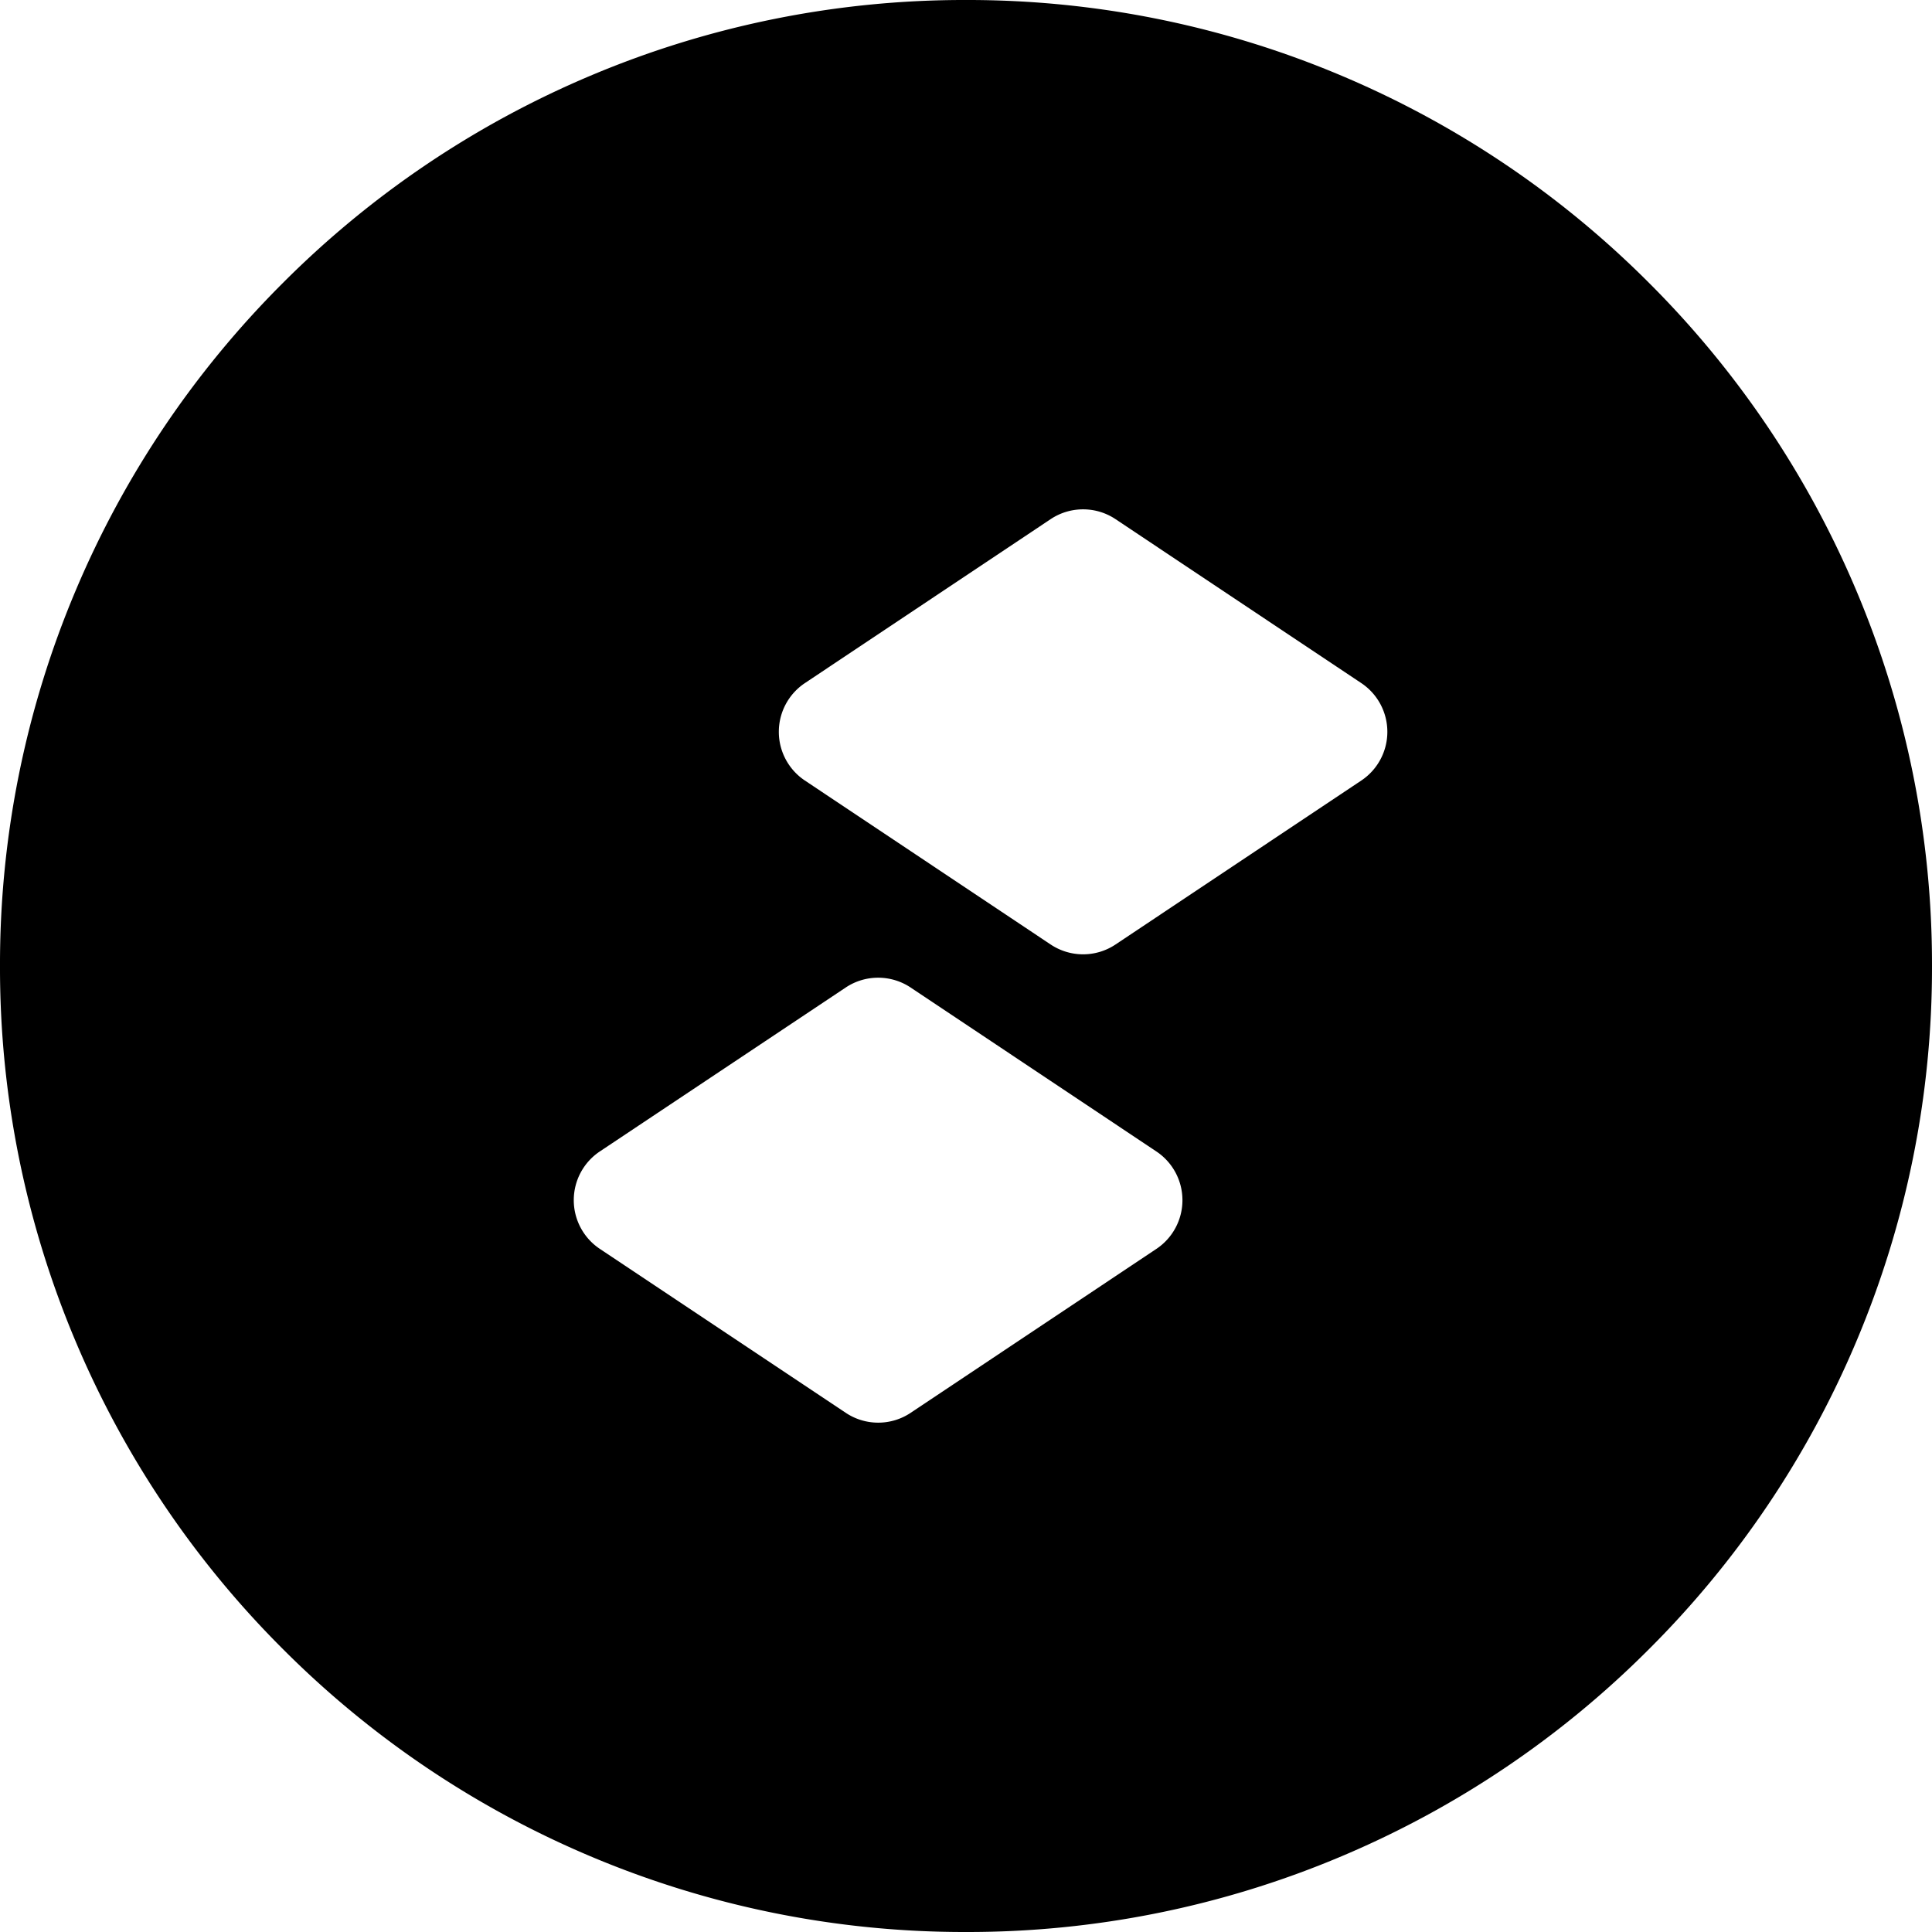 <svg xmlns="http://www.w3.org/2000/svg" width="66" height="66" viewBox="0 0 66 66"><path d="M158-366a32.8,32.8,0,0,1-12.845-2.593,32.89,32.89,0,0,1-10.49-7.072,32.889,32.889,0,0,1-7.072-10.489A32.792,32.792,0,0,1,125-399a32.8,32.8,0,0,1,2.593-12.845,32.89,32.89,0,0,1,7.072-10.49,32.889,32.889,0,0,1,10.49-7.072A32.8,32.8,0,0,1,158-432a32.792,32.792,0,0,1,12.845,2.593,32.888,32.888,0,0,1,10.489,7.072,32.89,32.89,0,0,1,7.072,10.49A32.8,32.8,0,0,1,191-399a32.793,32.793,0,0,1-2.593,12.845,32.89,32.89,0,0,1-7.072,10.489,32.89,32.89,0,0,1-10.489,7.072A32.793,32.793,0,0,1,158-366Zm-3-32.6a1.994,1.994,0,0,0-1.109.335l-8.4,5.6a2,2,0,0,0-.89,1.663,2,2,0,0,0,.89,1.665l8.4,5.6A1.99,1.99,0,0,0,155-383.4a1.992,1.992,0,0,0,1.11-.336l8.394-5.6a2,2,0,0,0,.89-1.665,2,2,0,0,0-.89-1.663l-8.394-5.6A2,2,0,0,0,155-398.6Zm7-16a1.994,1.994,0,0,0-1.11.336l-8.394,5.6a2,2,0,0,0-.89,1.663,2,2,0,0,0,.89,1.665l8.394,5.6a2,2,0,0,0,1.11.337,1.993,1.993,0,0,0,1.11-.337l8.394-5.6a2,2,0,0,0,.89-1.665,2,2,0,0,0-.89-1.663l-8.394-5.6A1.994,1.994,0,0,0,162-414.6Z" transform="translate(-125 432)"/></svg>